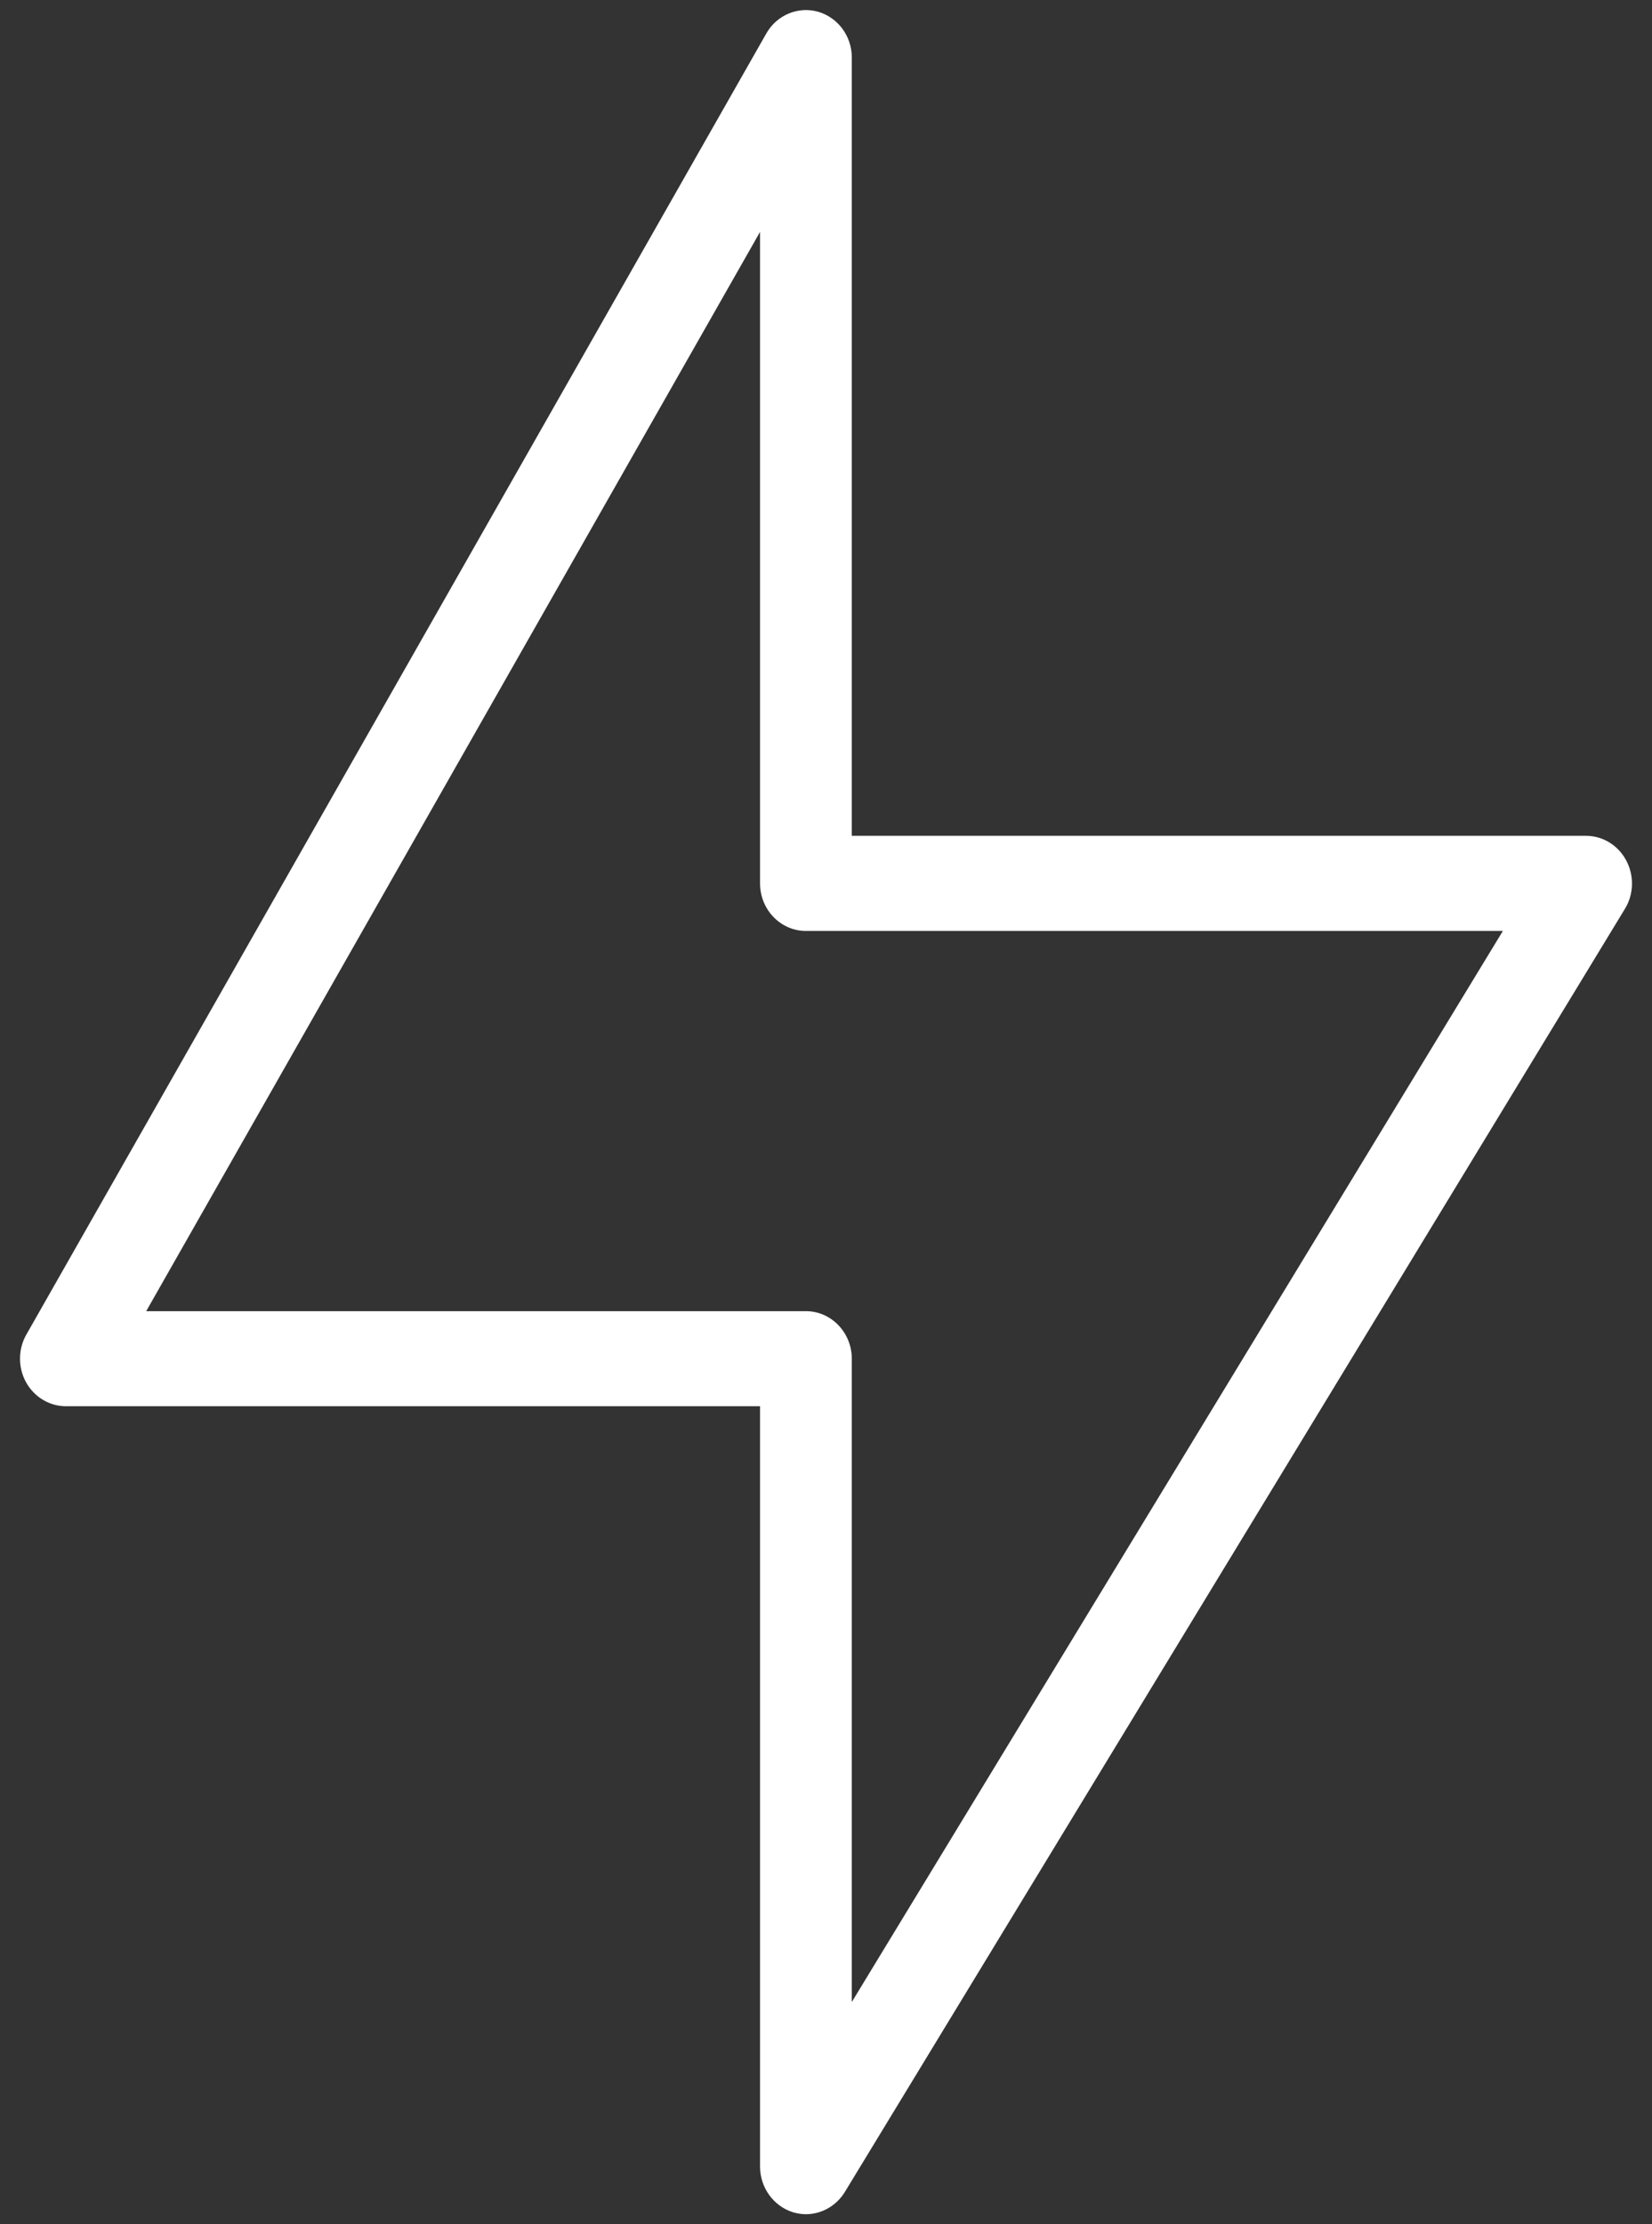 <?xml version="1.0" encoding="UTF-8" standalone="no"?>
<svg width="26px" height="35px" viewBox="0 0 26 35" version="1.1" xmlns="http://www.w3.org/2000/svg" xmlns:xlink="http://www.w3.org/1999/xlink">
    <rect x="0" y="0" width="26" height="35" fill="#333333" stroke="none"/>
    <!-- Generator: Sketch 3.6.1 (26313) - http://www.bohemiancoding.com/sketch -->
    <title>icone_desafios</title>
    <desc>Created with Sketch.</desc>
    <defs></defs>
    <g id="Menu" stroke="none" stroke-width="1" fill="none" fill-rule="evenodd">
        <g id="Artboard-5" transform="translate(-1929, -579)" fill="#FFFFFF">
            <g id="icone_desafios" transform="translate(1929, 579)">
                <path d="M12.684,34.842 C12.617,34.842 12.549,34.831 12.483,34.812 C12.174,34.717 11.962,34.422 11.962,34.094 L11.962,22.128 L1.037,22.128 C0.779,22.128 0.539,21.984 0.41,21.751 C0.282,21.519 0.283,21.23 0.415,21 L12.061,0.526 C12.226,0.236 12.56,0.097 12.873,0.184 C13.188,0.274 13.406,0.569 13.406,0.903 L13.406,13.152 L24.962,13.152 C25.225,13.152 25.467,13.301 25.594,13.539 C25.721,13.777 25.716,14.069 25.574,14.301 L13.296,34.493 C13.161,34.713 12.927,34.842 12.684,34.842 L12.684,34.842 Z M2.301,20.632 L12.684,20.632 C13.082,20.632 13.406,20.969 13.406,21.38 L13.406,31.503 L23.653,14.649 L12.684,14.649 C12.285,14.649 11.962,14.313 11.962,13.901 L11.962,3.649 L2.301,20.632 L2.301,20.632 Z" id="Shape"></path>
            </g>
        </g>
    </g>
</svg>